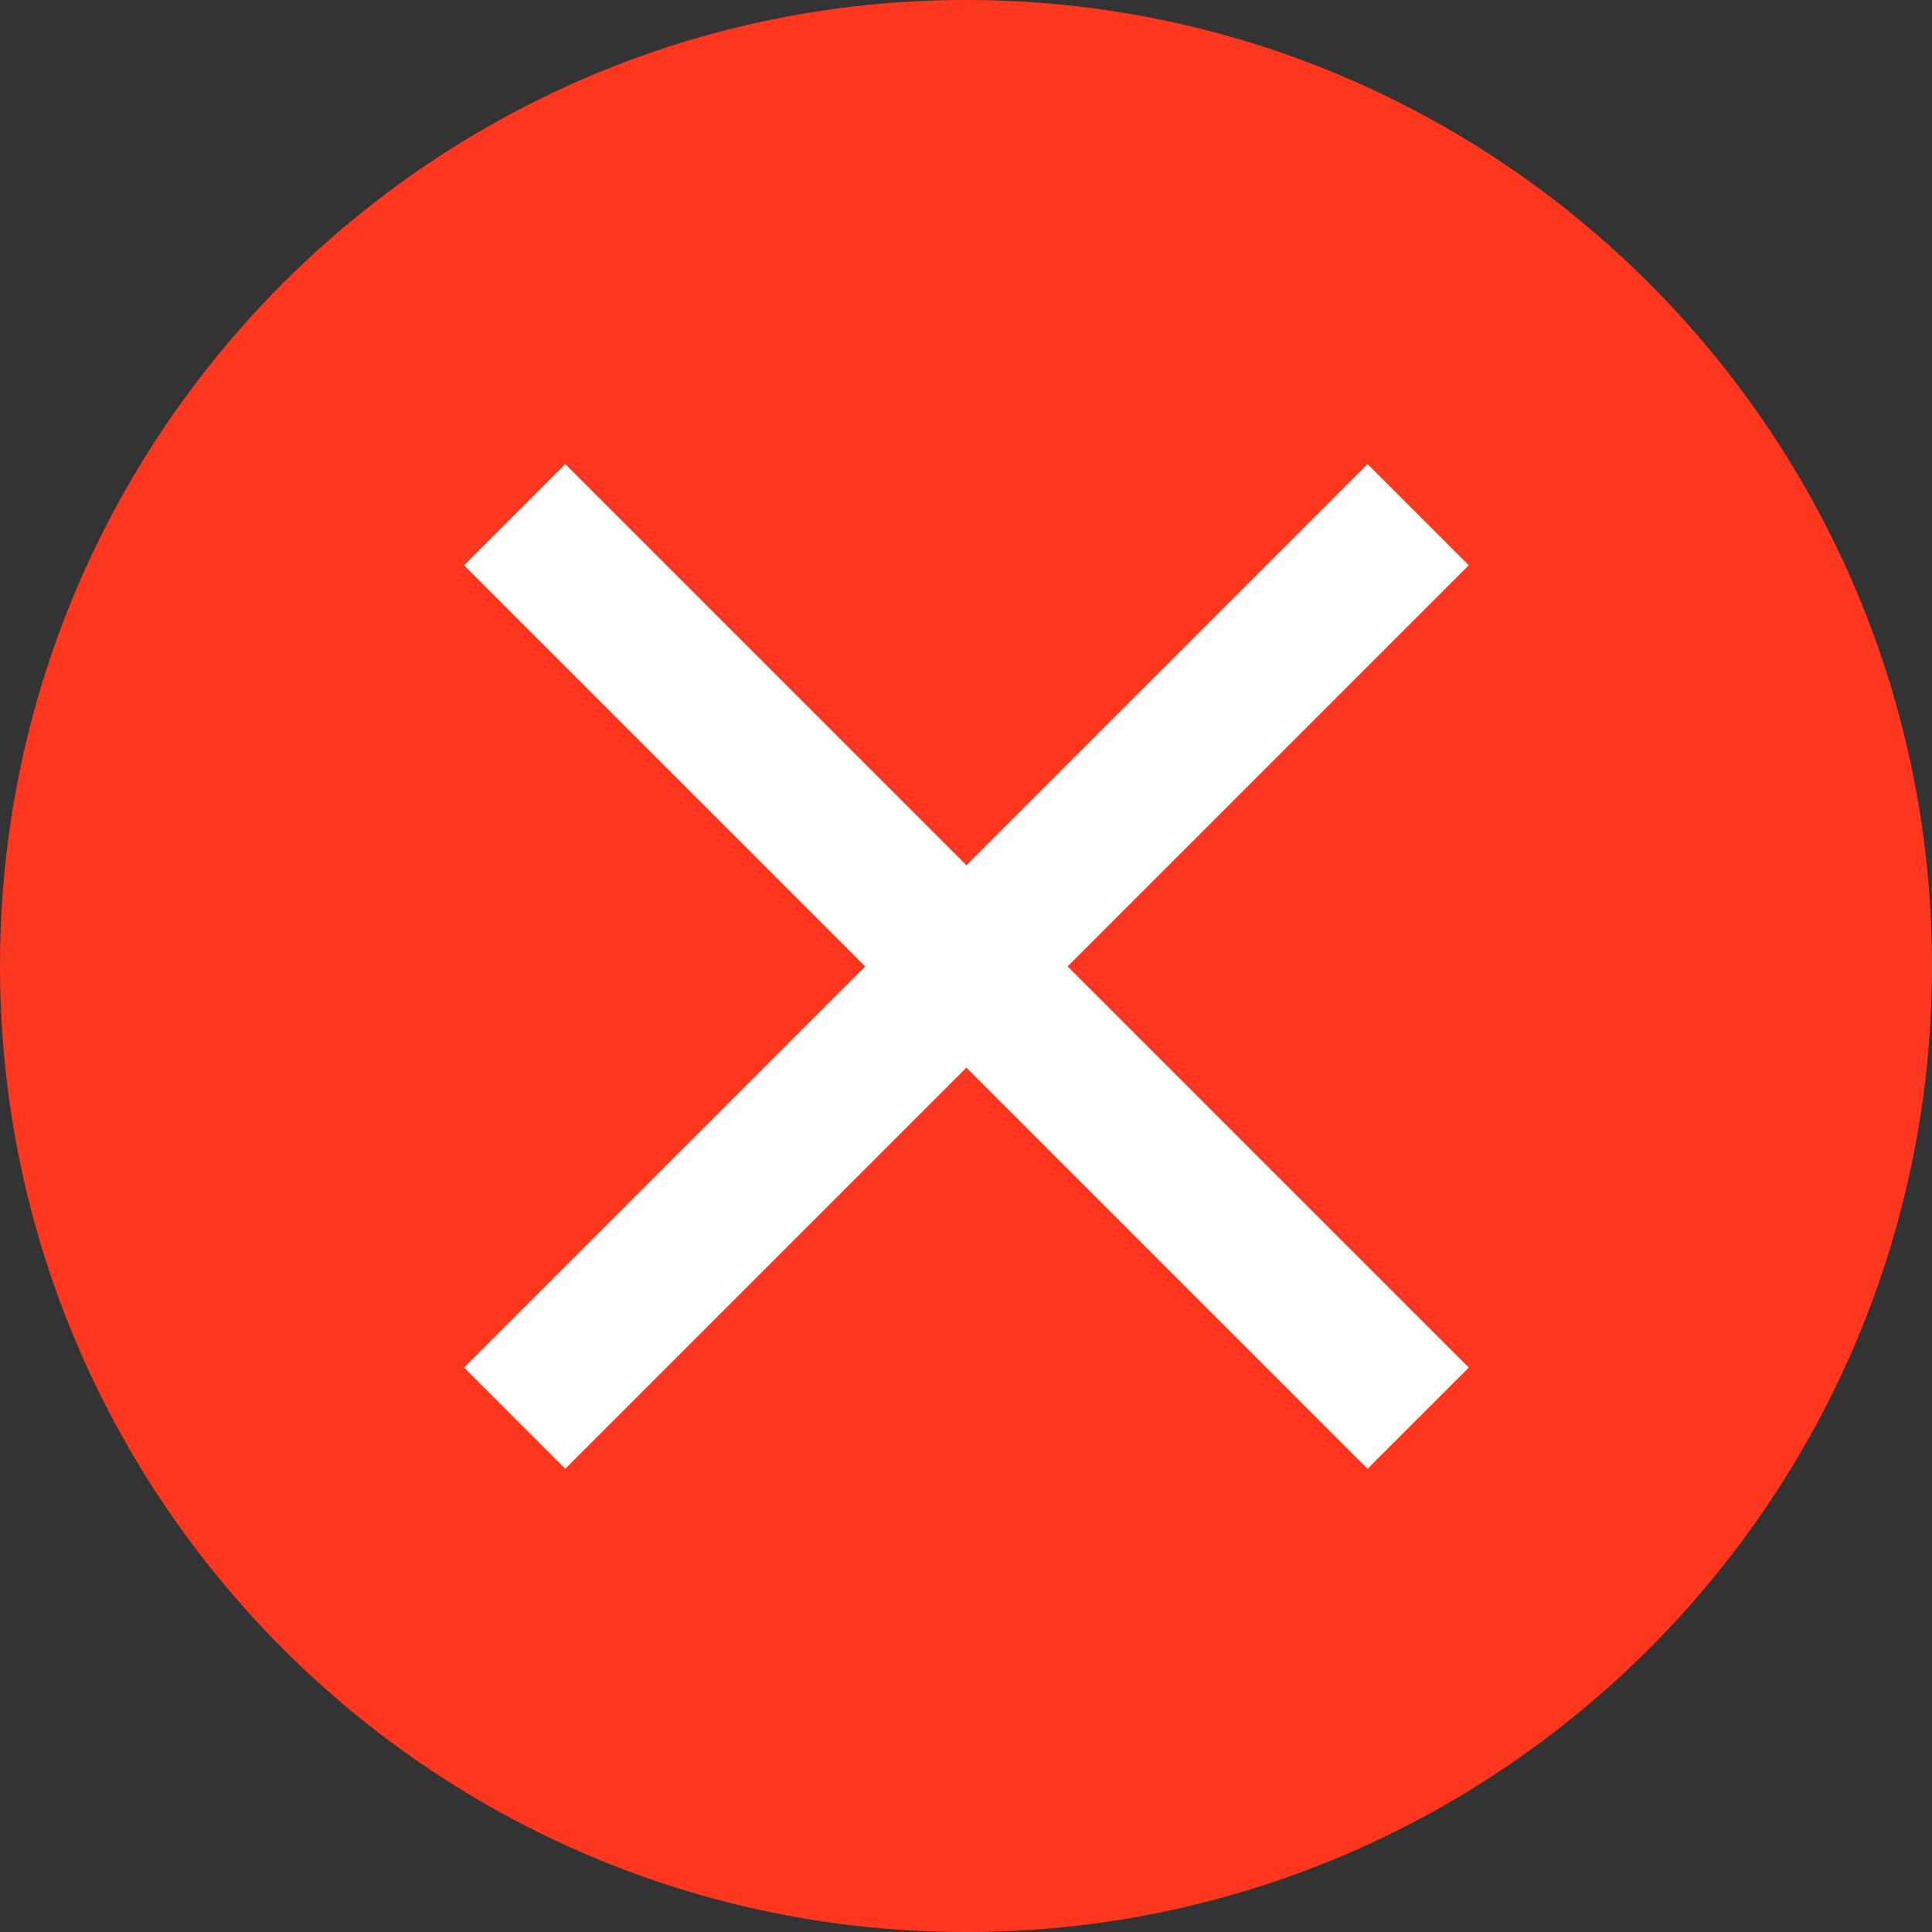 <svg  width="14" height="14" viewBox="0 0 14 14" version="1.1" xmlns="http://www.w3.org/2000/svg" xmlns:xlink="http://www.w3.org/1999/xlink" xml:space="preserve" xmlns:serif="http://www.serif.com/" style="fill-rule:evenodd;clip-rule:evenodd;stroke-linejoin:round;stroke-miterlimit:2;">
    <rect x="0" y="0" width="14" height="14" fill="#333333" stroke="none"/>
    <path d="M14,7C14,3.137 10.863,0 7,0C3.137,0 0,3.137 0,7C0,10.864 3.137,14 7,14C10.863,14 14,10.864 14,7Z" style="fill:rgb(255,55,31);"/>
    <g transform="matrix(0.52,0,0,0.52,0.763,0.763)">
        <path d="M19,6.41L17.59,5L12,10.59L6.41,5L5,6.41L10.59,12L5,17.59L6.41,19L12,13.41L17.59,19L19,17.59L13.41,12L19,6.41Z" style="fill:white;fill-rule:nonzero;"/>
    </g>
</svg>
